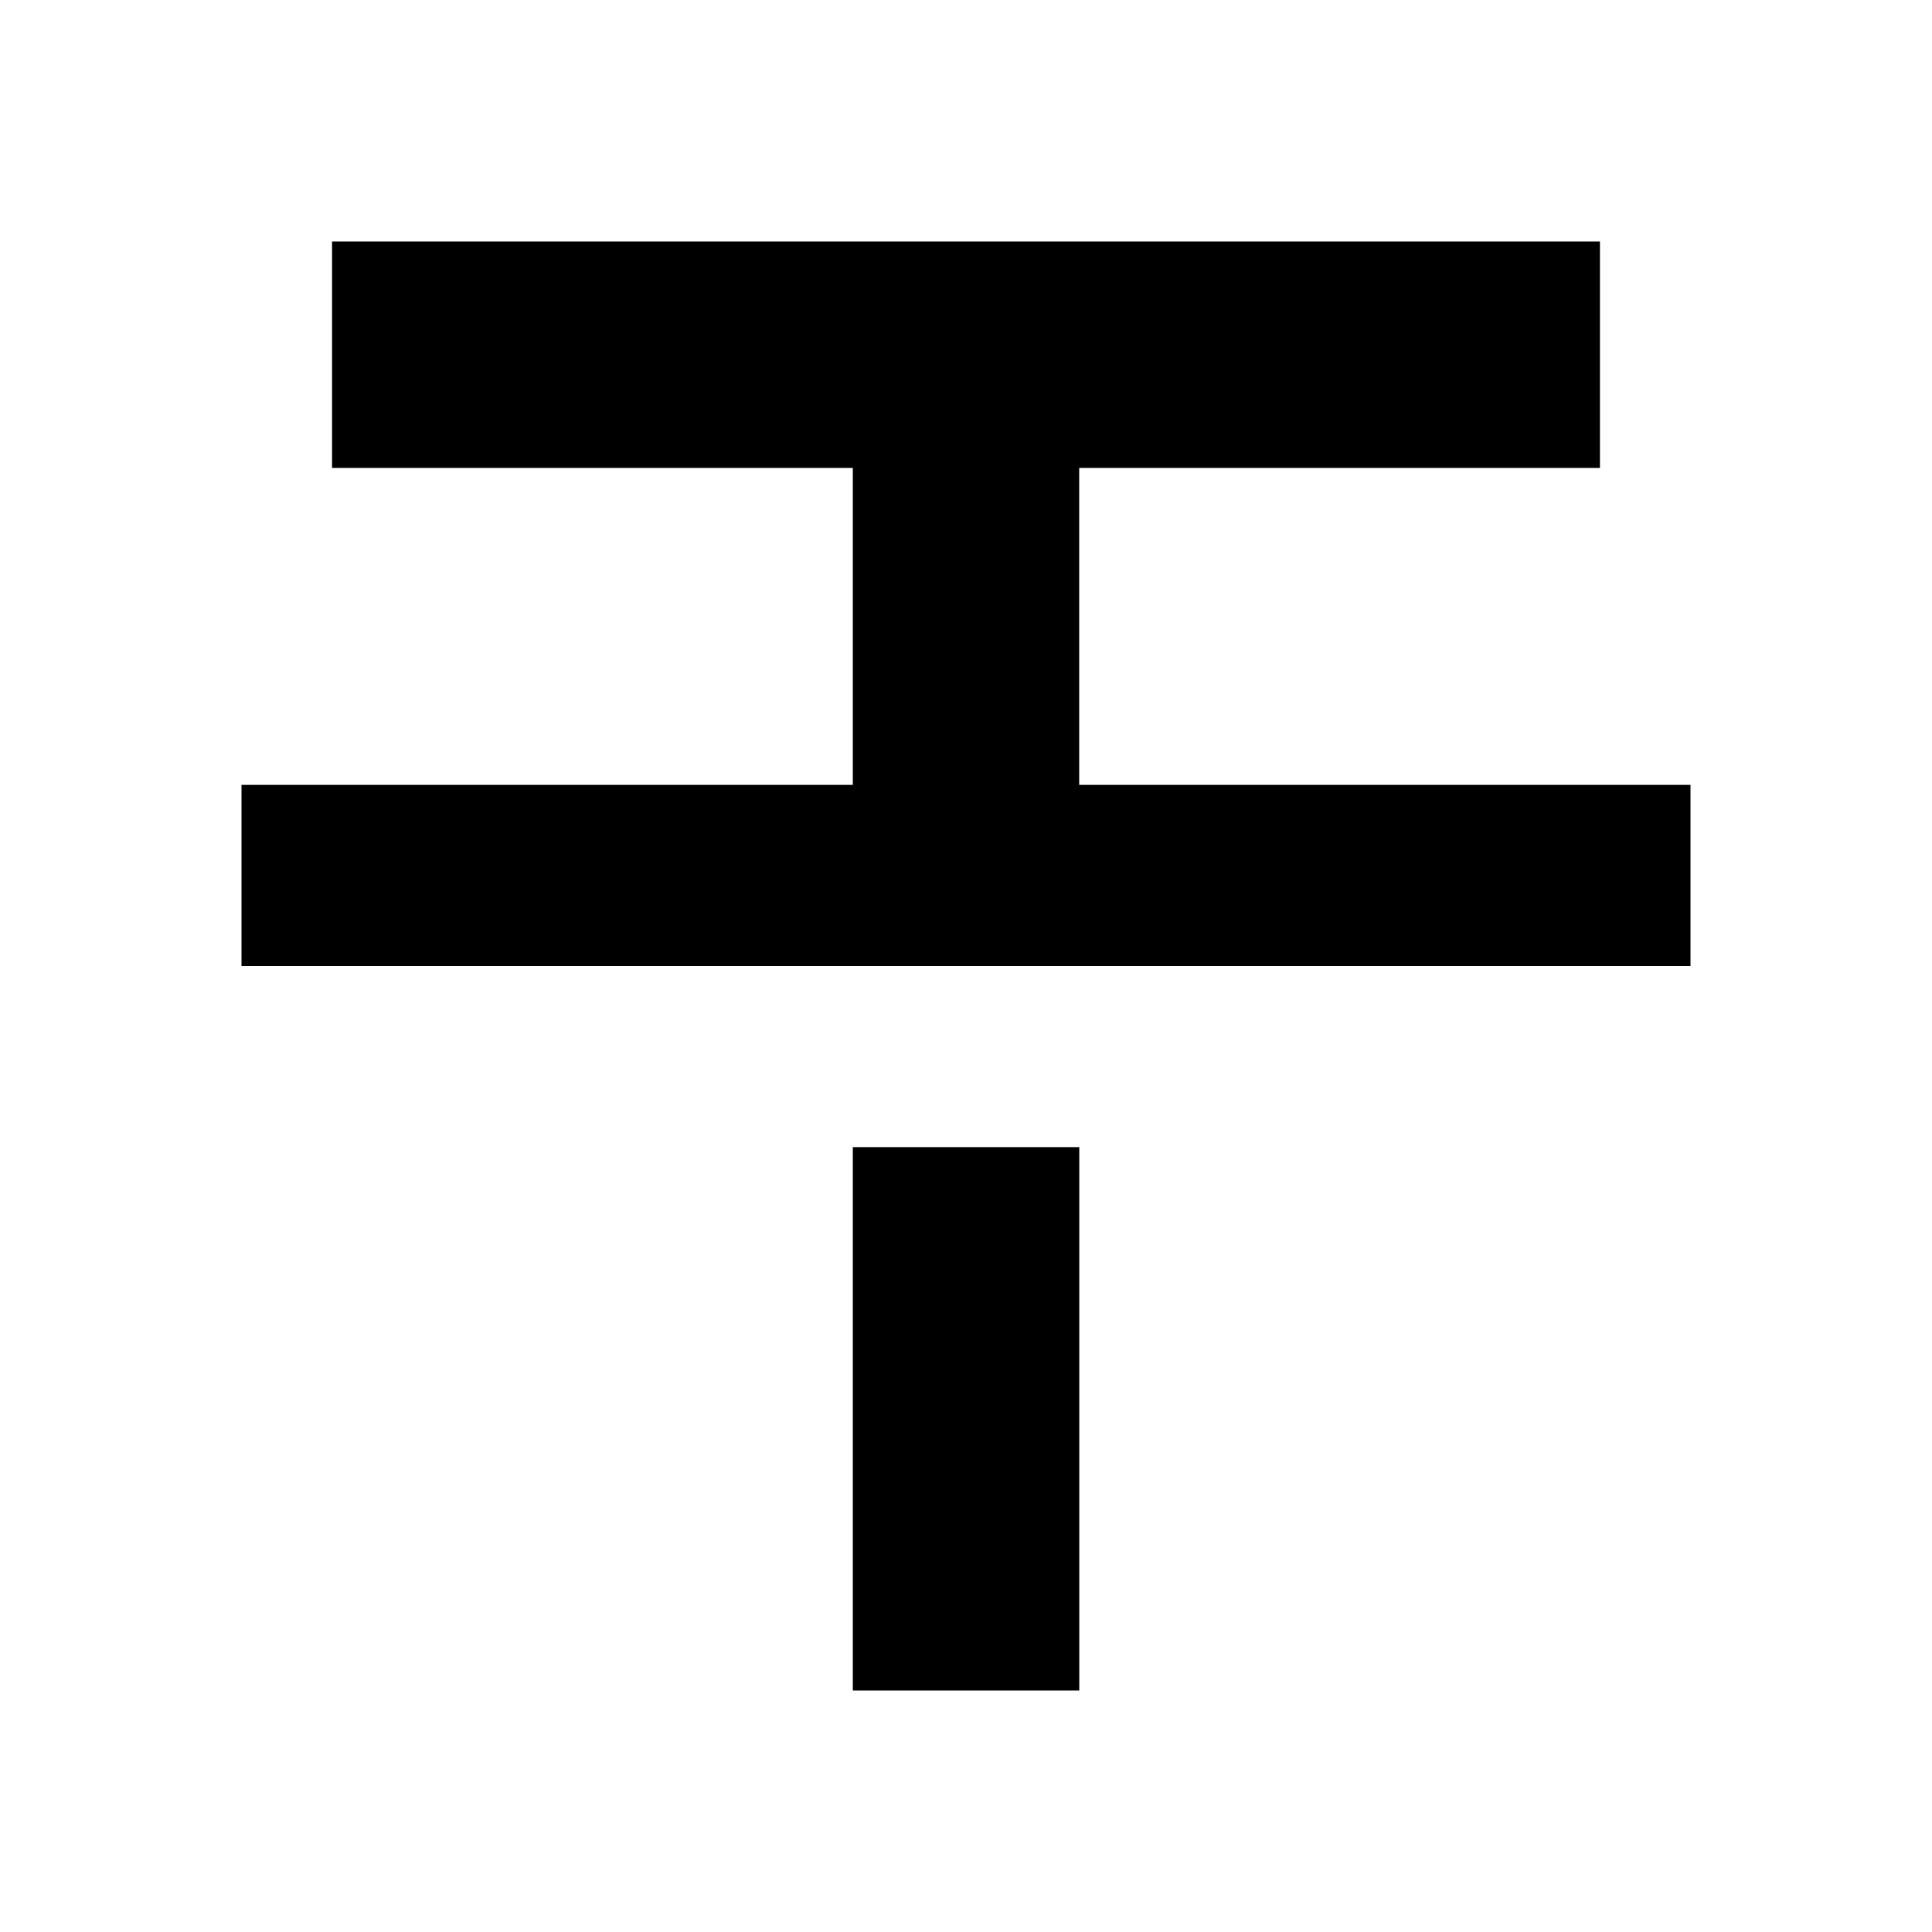 <svg t="1680314267178" class="icon" viewBox="0 0 1024 1024" version="1.1" xmlns="http://www.w3.org/2000/svg" p-id="1234" width="200" height="200"><path d="M452.011 608h120.021V896h-120.021zM571.989 248.021h276.011V128H176v120.021h276.011V416H128V512h768V416h-324.011z" p-id="1235"></path></svg>
